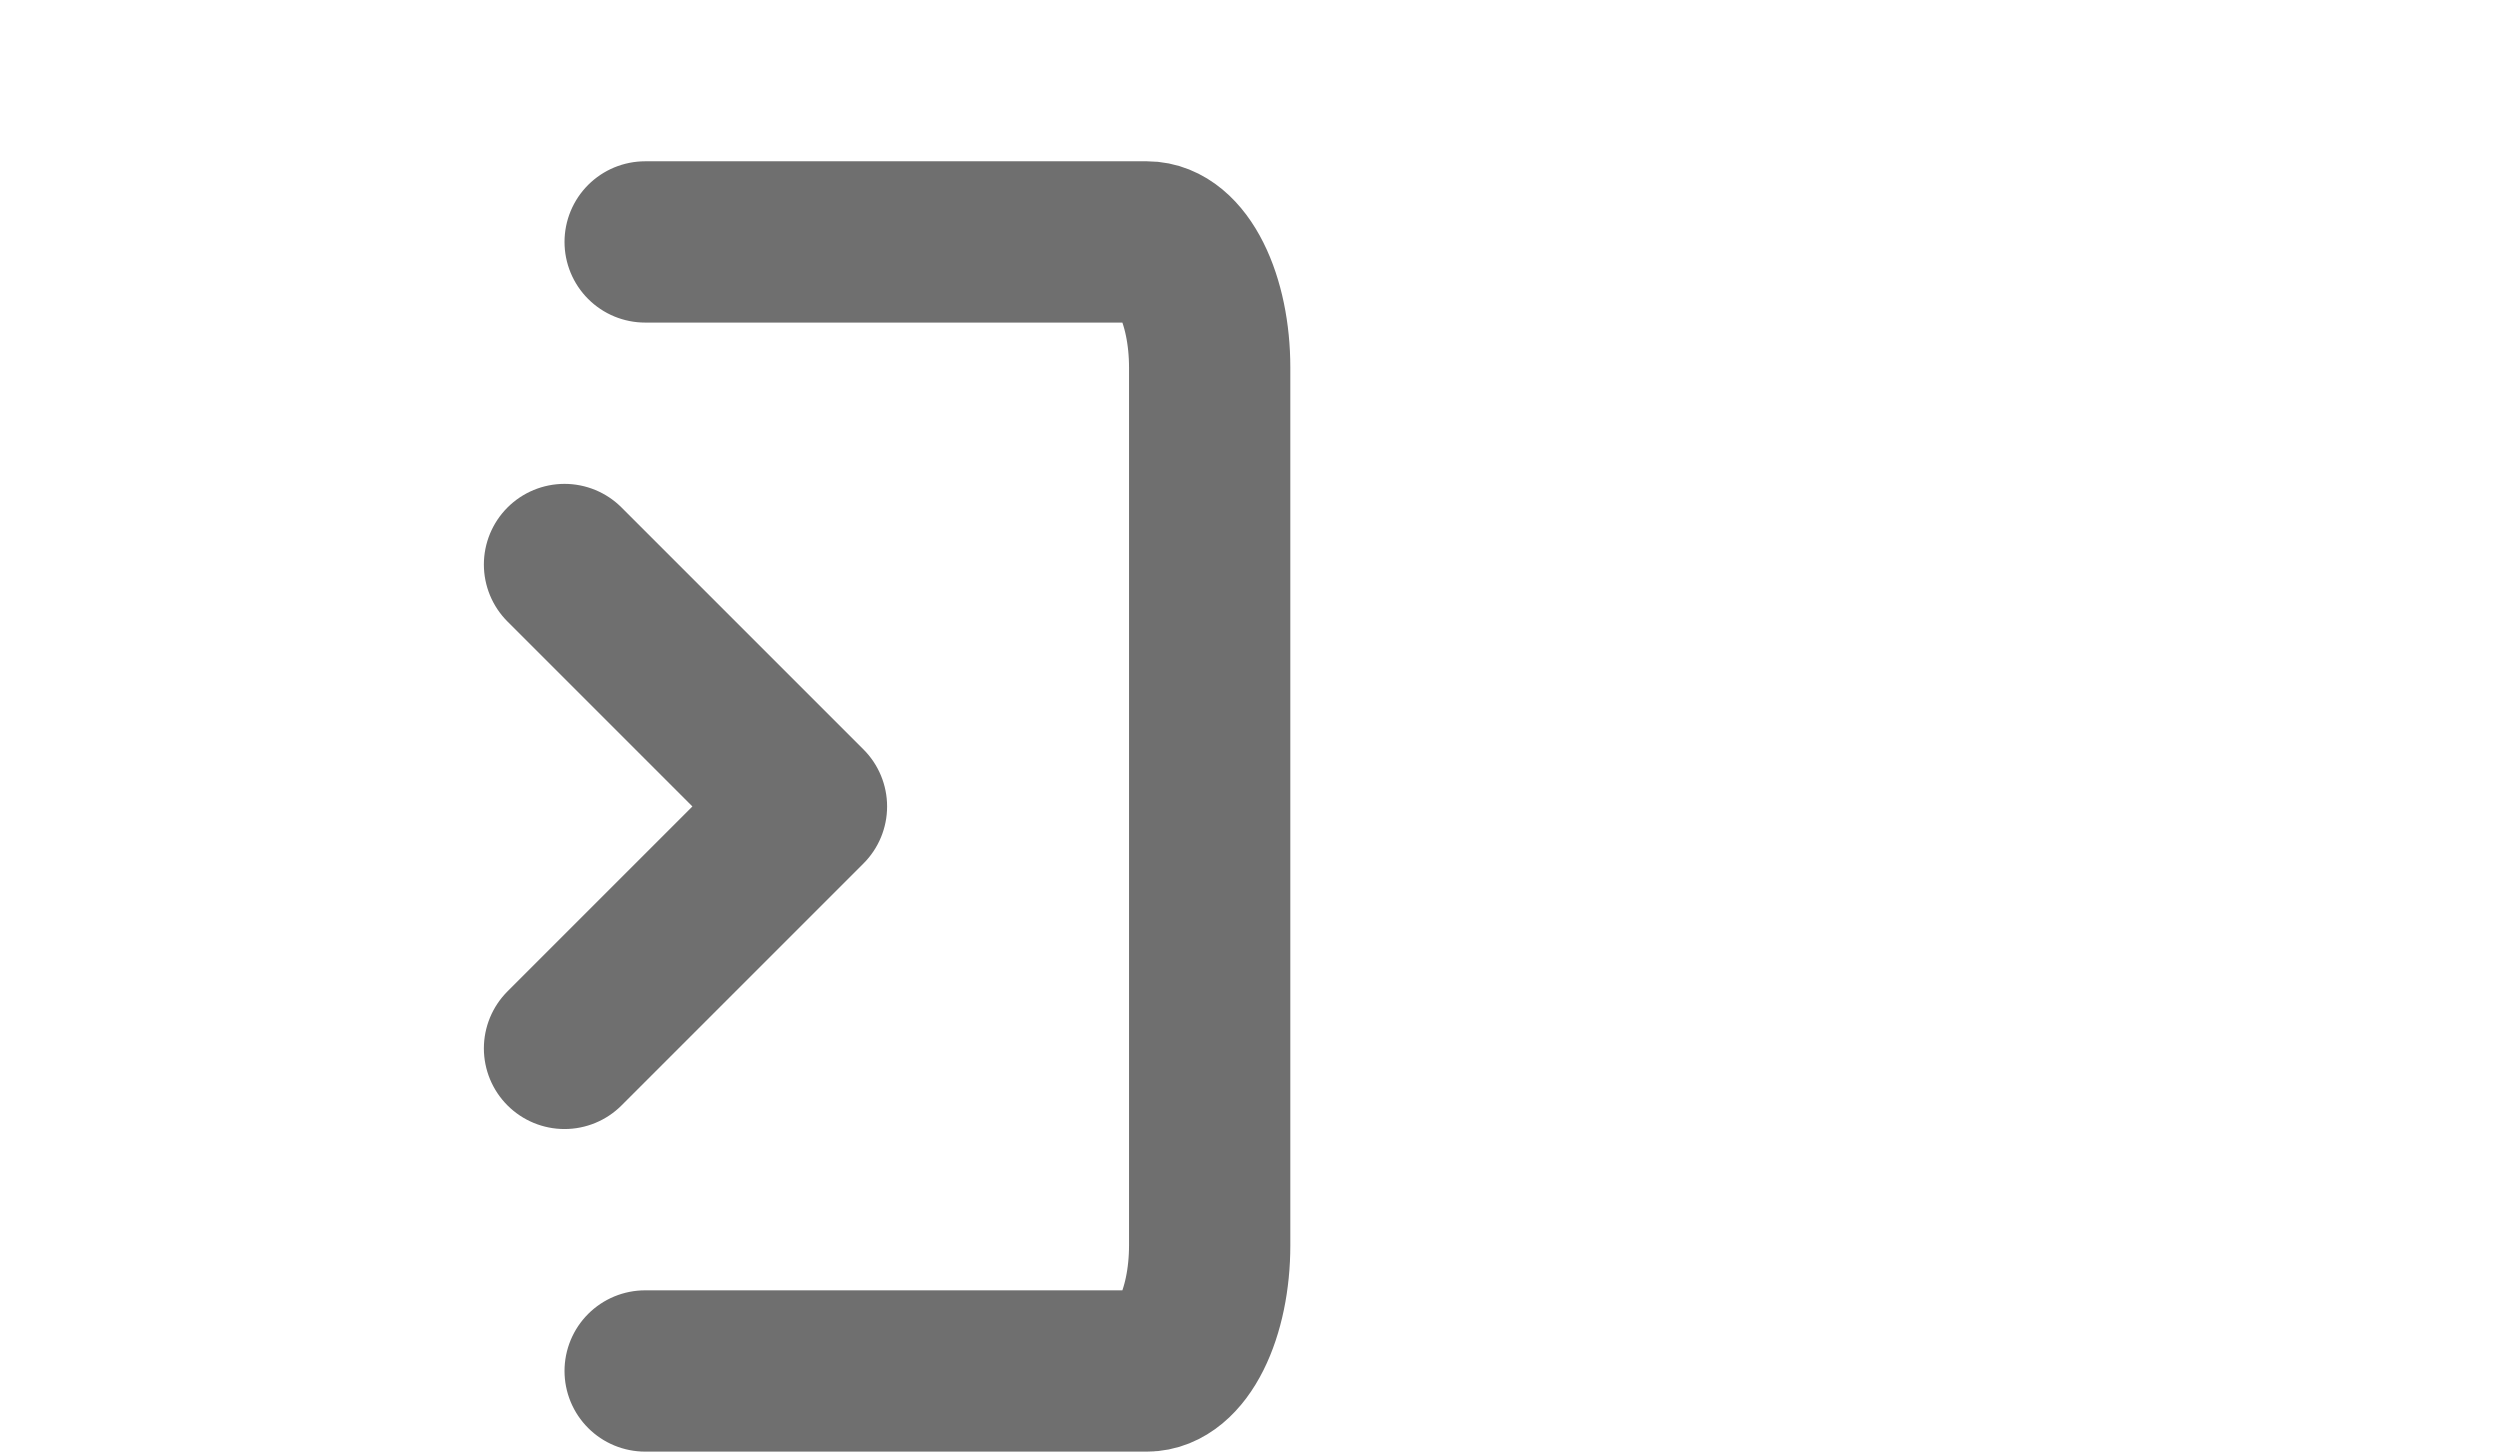 <svg width="31" height="18" viewBox="0 0 31 18" fill="none" xmlns="http://www.w3.org/2000/svg">
<path d="M8 3C10.43 3 14.222 3 14.222 3C14.428 3 14.626 3.164 14.772 3.456C14.918 3.747 15 4.143 15 4.556V15.444C15 15.857 14.918 16.253 14.772 16.544C14.626 16.836 14.428 17 14.222 17H8" stroke="#6F6F6F" stroke-width="2" stroke-linecap="round" stroke-linejoin="round"/>
<path d="M7 13L10 10L7 7" stroke="#6F6F6F" stroke-width="2" stroke-linecap="round" stroke-linejoin="round"/>
</svg>
